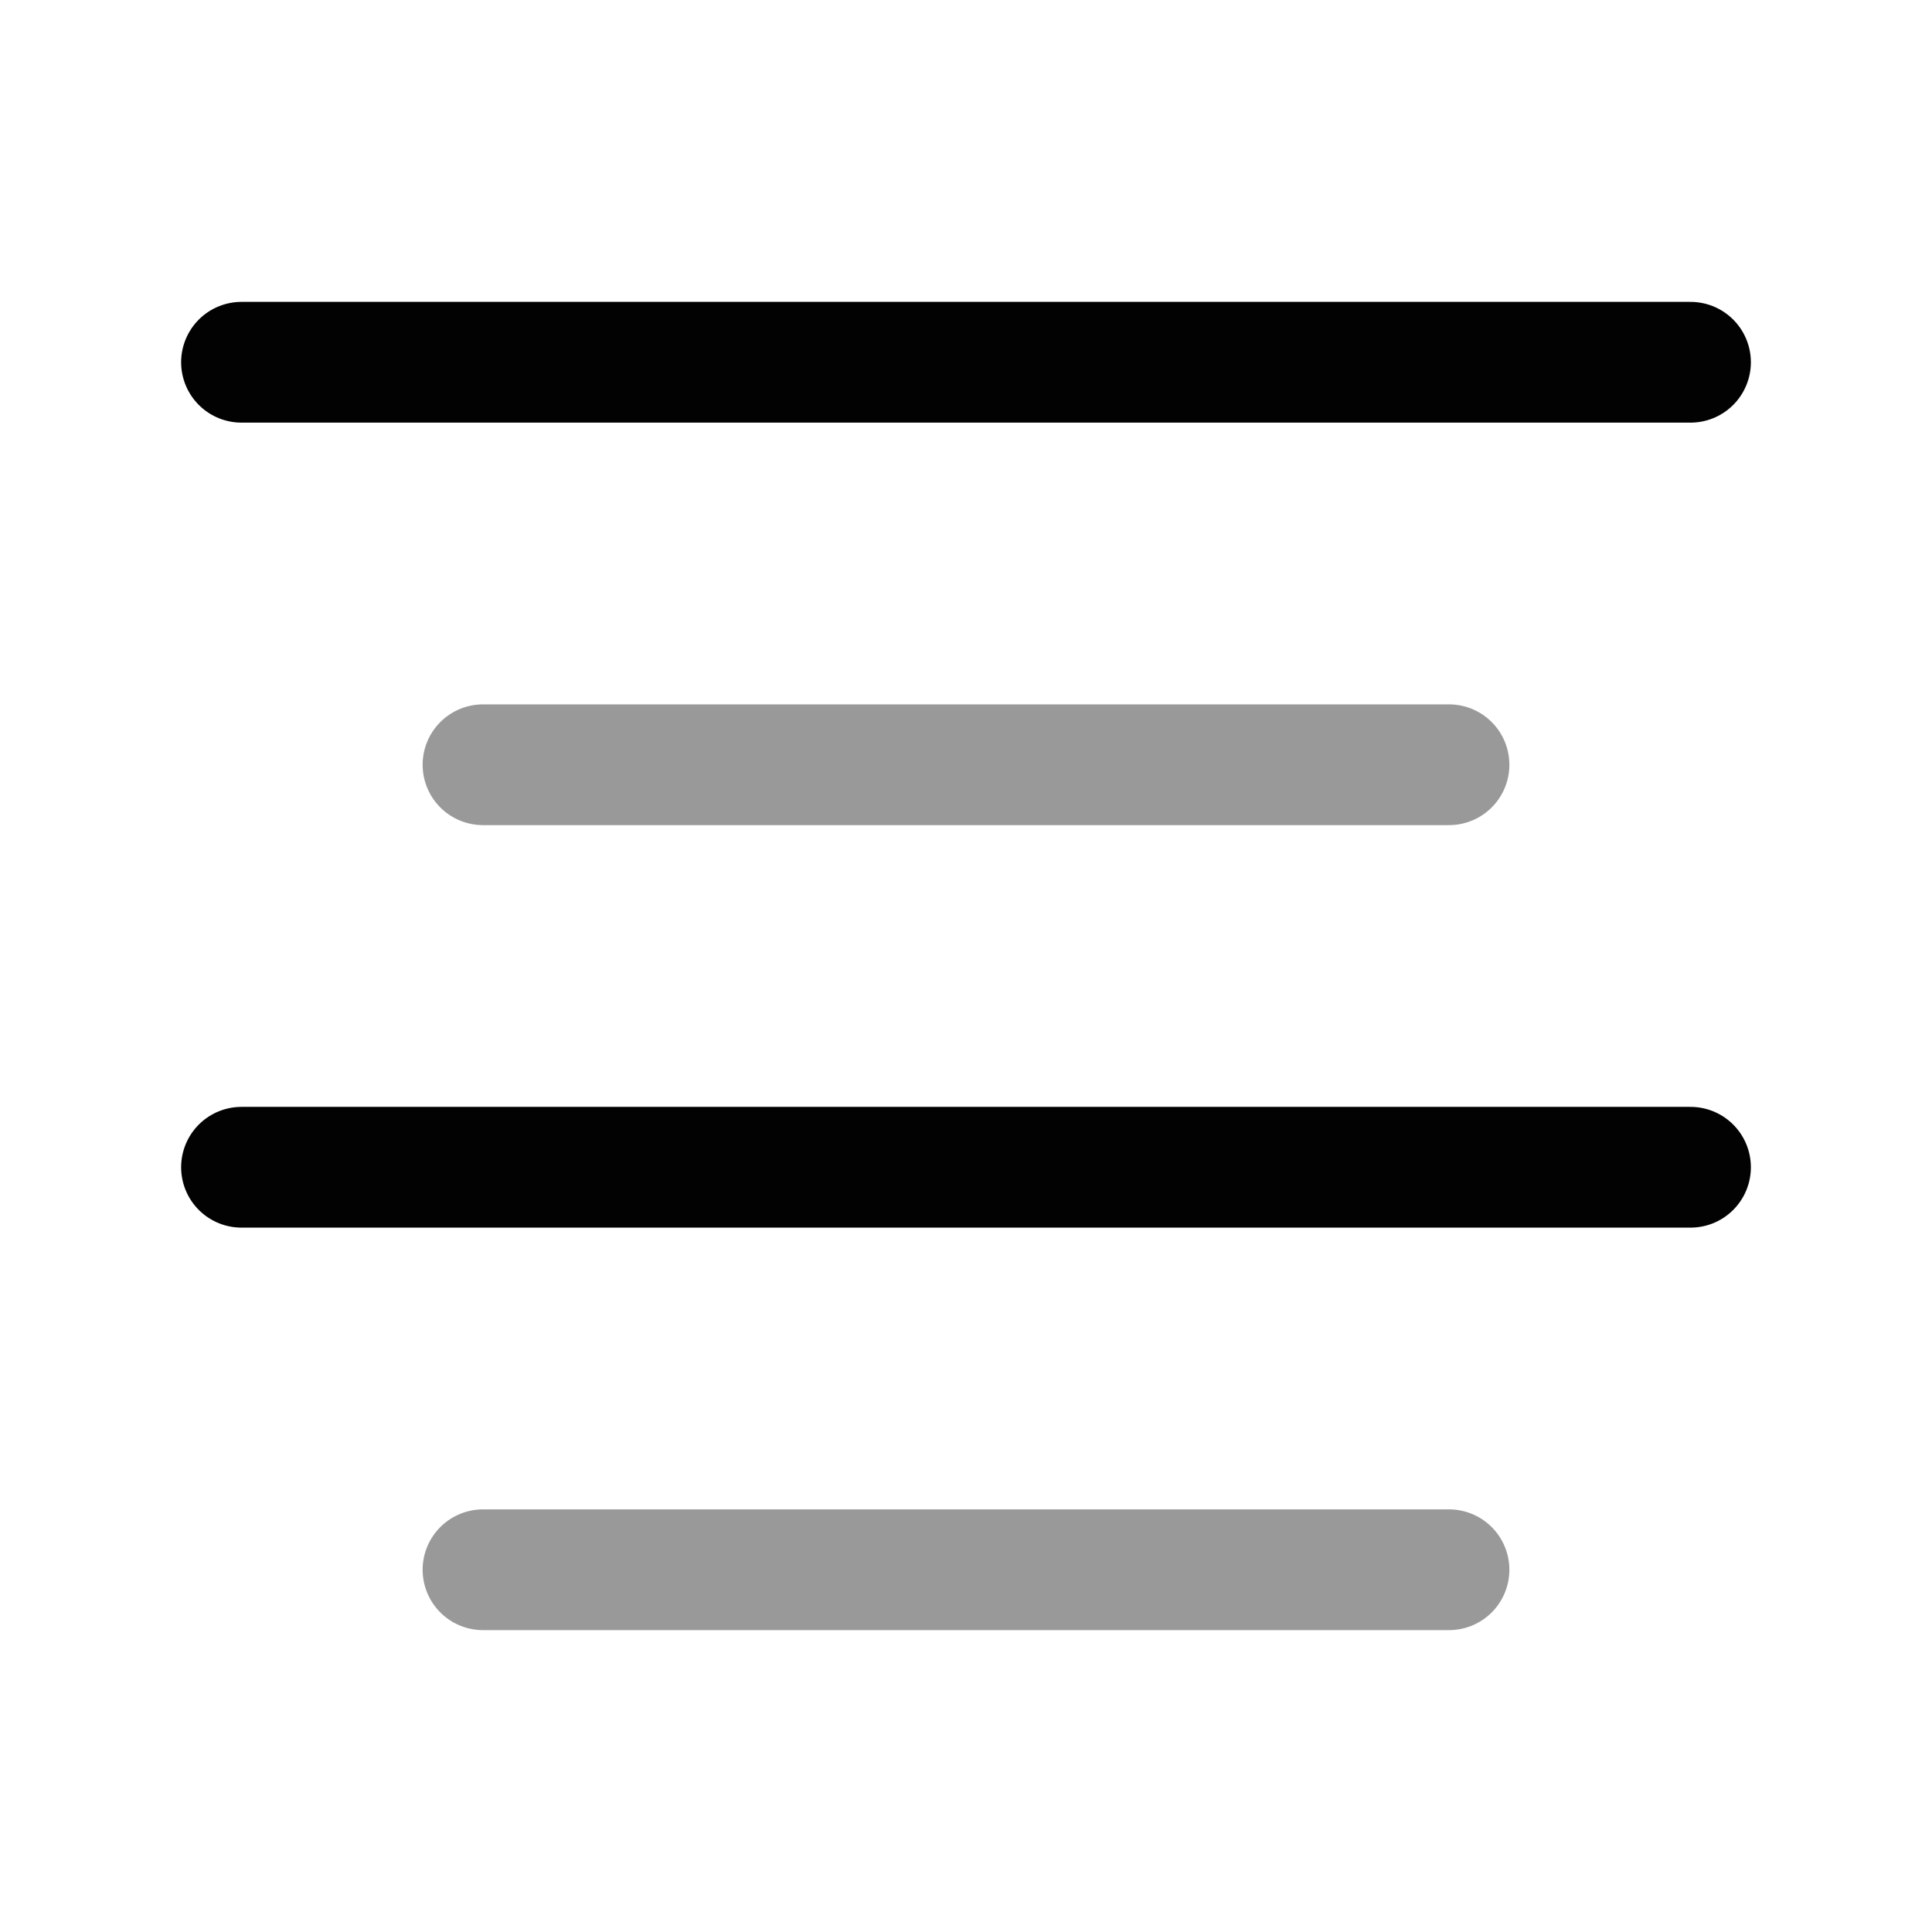 <svg width="24" height="24" viewBox="0 0 24 24" fill="none" xmlns="http://www.w3.org/2000/svg">
<path opacity="0.4" d="M6 9.5H18" stroke="#020203" stroke-width="1.5" stroke-linecap="round" stroke-linejoin="round"/>
<path d="M3 4.5H21" stroke="#020203" stroke-width="1.5" stroke-linecap="round" stroke-linejoin="round"/>
<path d="M3 14.5H21" stroke="#020203" stroke-width="1.5" stroke-linecap="round" stroke-linejoin="round"/>
<path opacity="0.4" d="M6 19.5H18" stroke="#020203" stroke-width="1.5" stroke-linecap="round" stroke-linejoin="round"/>
</svg>
